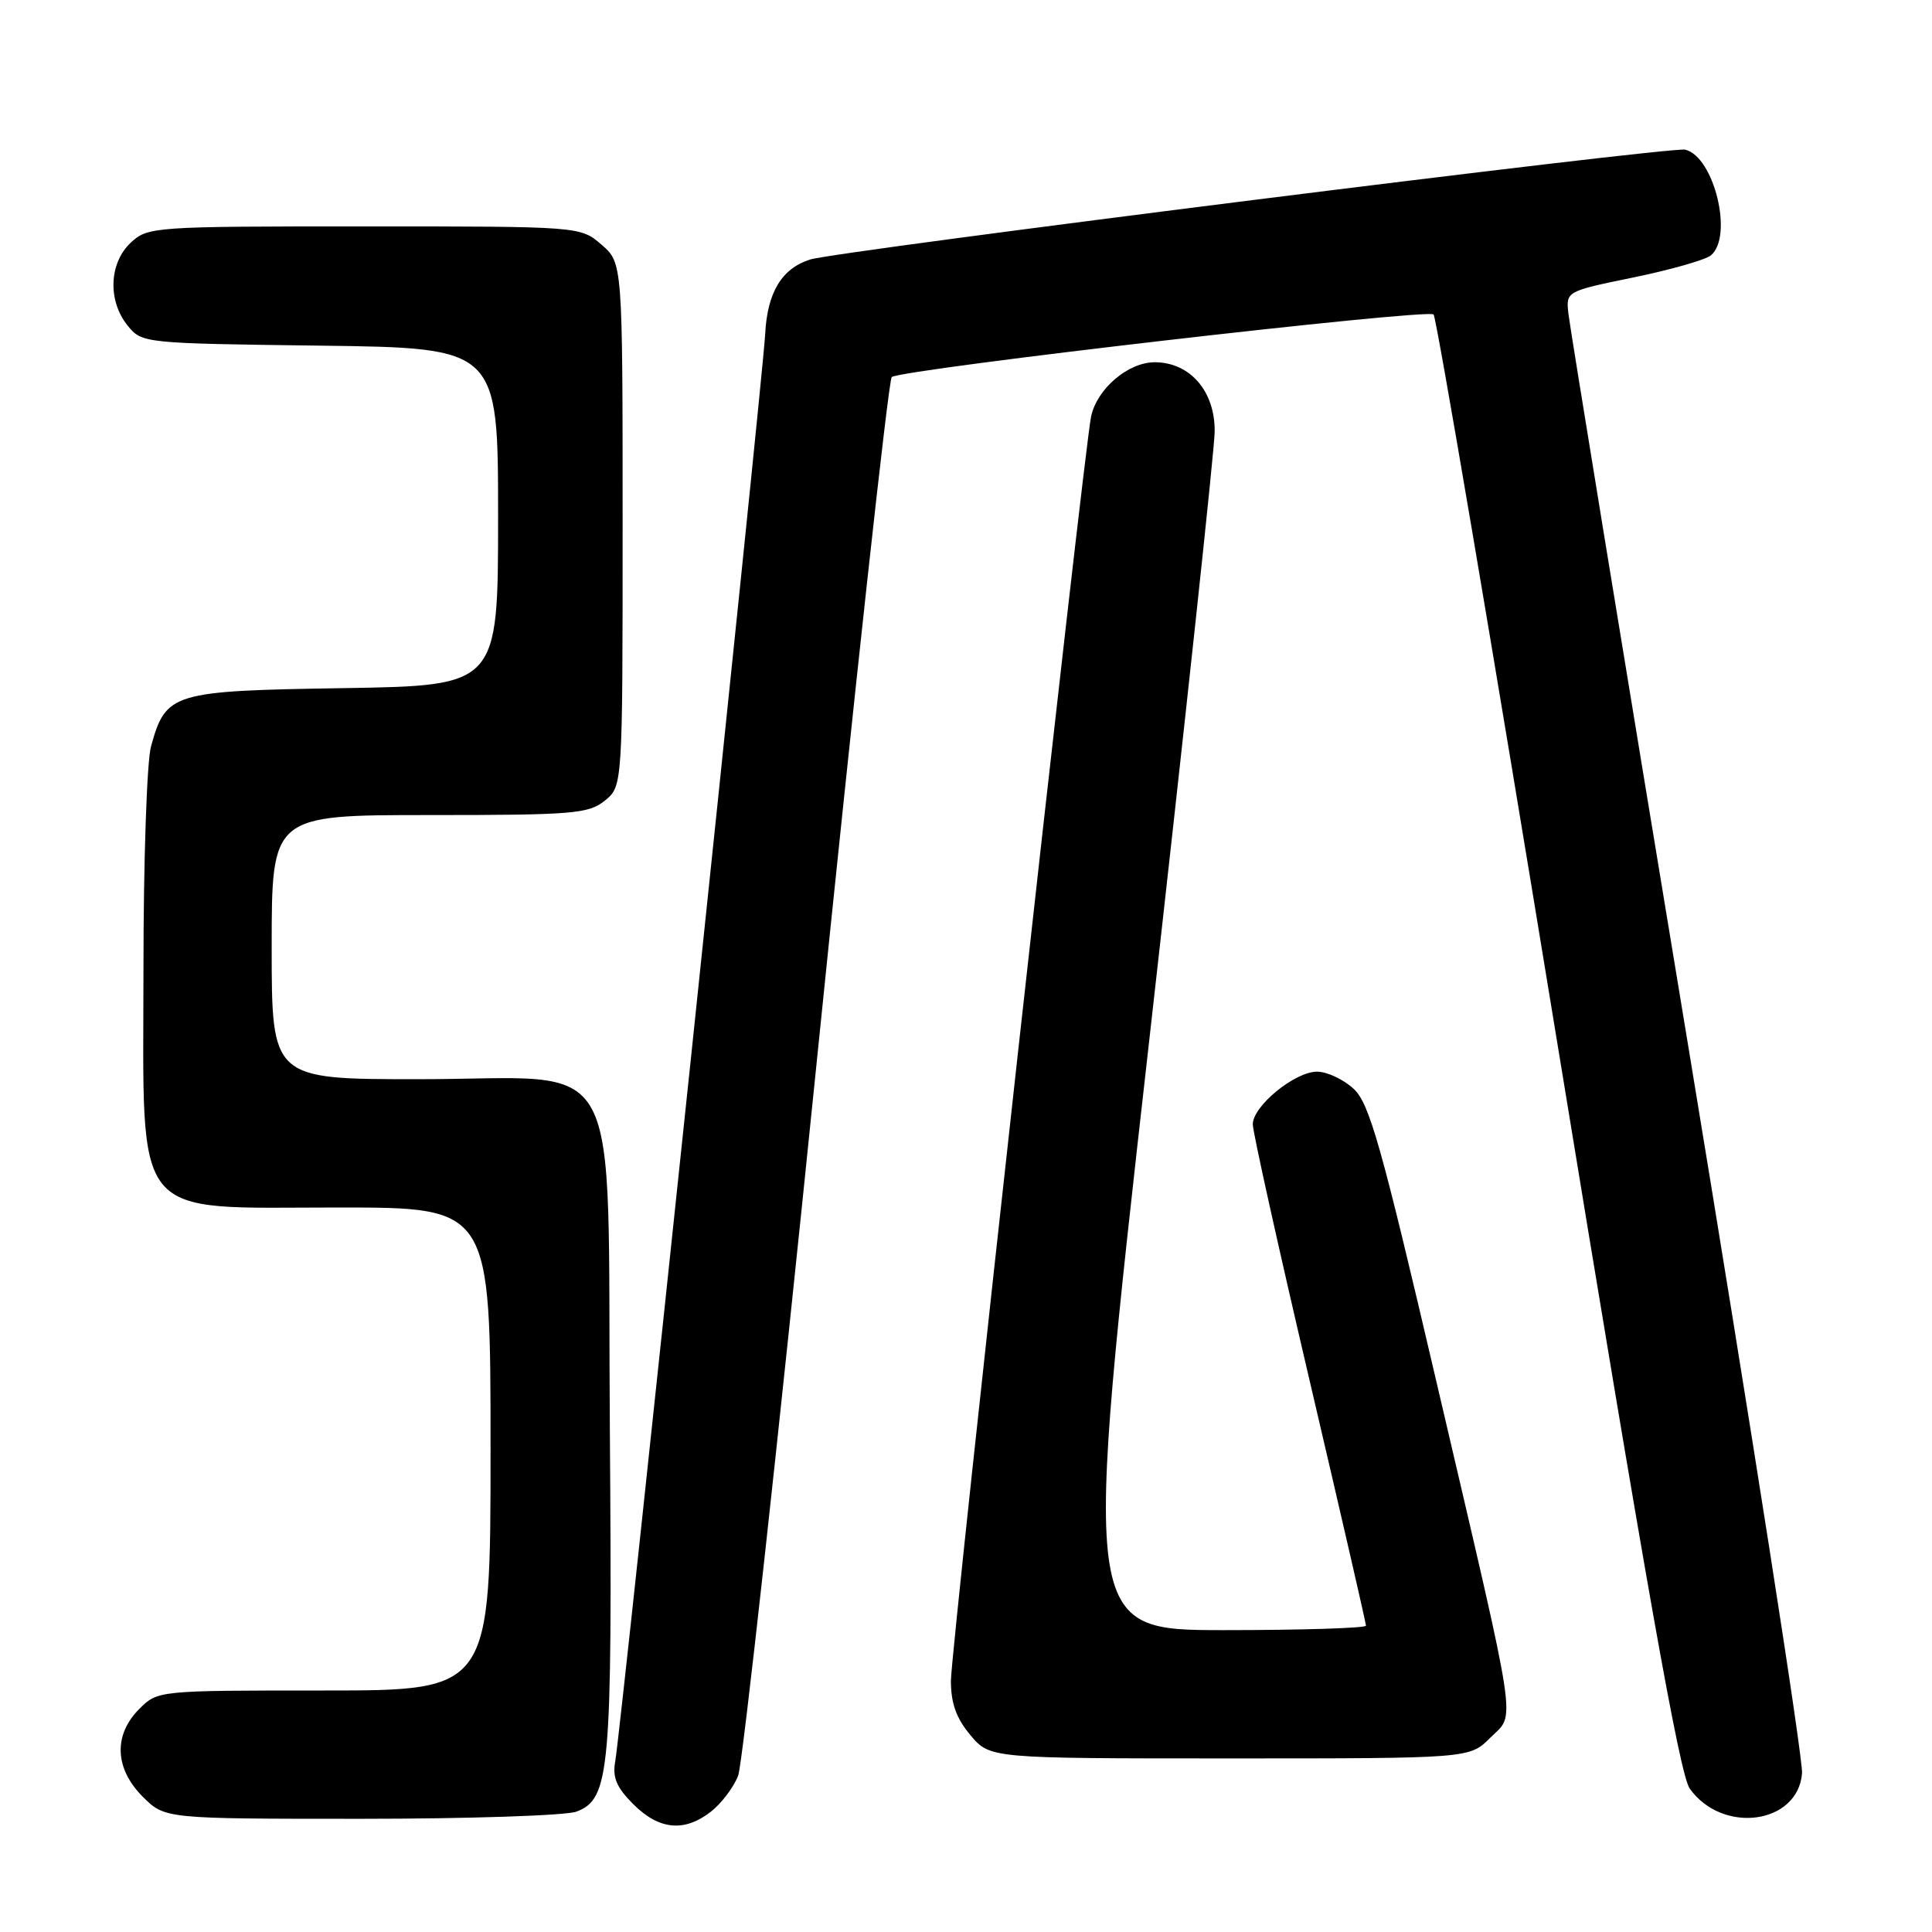 <?xml version="1.0" encoding="UTF-8" standalone="no"?>
<!DOCTYPE svg PUBLIC "-//W3C//DTD SVG 1.1//EN" "http://www.w3.org/Graphics/SVG/1.1/DTD/svg11.dtd" >
<svg xmlns="http://www.w3.org/2000/svg" xmlns:xlink="http://www.w3.org/1999/xlink" version="1.1" viewBox="0 0 256 256">
 <g >
 <path fill="currentColor"
d=" M 94.23 240.03 C 95.60 238.95 97.22 236.82 97.81 235.28 C 98.40 233.75 103.05 191.55 108.14 141.50 C 113.23 91.45 117.74 50.26 118.16 49.96 C 119.69 48.90 189.26 40.86 189.96 41.67 C 190.35 42.13 197.75 85.70 206.40 138.50 C 218.17 210.38 222.57 235.13 223.90 237.00 C 228.25 243.09 238.24 241.72 238.78 234.97 C 238.93 233.06 232.10 189.43 223.60 138.00 C 215.09 86.57 207.99 43.17 207.82 41.55 C 207.50 38.60 207.50 38.60 216.45 36.76 C 221.37 35.75 225.98 34.43 226.70 33.84 C 229.71 31.34 227.13 20.74 223.29 19.83 C 221.41 19.38 110.91 33.26 107.33 34.39 C 103.58 35.59 101.67 38.75 101.39 44.27 C 101.08 50.29 82.30 229.05 81.53 233.33 C 81.13 235.53 81.67 236.82 83.93 239.08 C 87.34 242.49 90.71 242.80 94.23 240.03 Z  M 76.38 240.05 C 80.83 238.35 81.14 234.85 80.81 189.66 C 80.43 137.85 83.22 143.00 55.44 143.00 C 36.00 143.00 36.00 143.00 36.00 125.50 C 36.00 108.00 36.00 108.00 56.89 108.00 C 75.97 108.00 77.98 107.83 80.14 106.09 C 82.50 104.18 82.50 104.18 82.50 69.50 C 82.50 34.83 82.50 34.83 79.69 32.41 C 76.89 30.00 76.89 30.00 48.26 30.00 C 20.24 30.00 19.58 30.05 17.31 32.17 C 14.44 34.87 14.26 39.86 16.91 43.14 C 18.81 45.48 18.99 45.50 42.41 45.80 C 66.00 46.10 66.00 46.10 66.00 68.48 C 66.00 90.85 66.00 90.85 45.60 91.18 C 22.76 91.54 21.99 91.77 20.01 98.90 C 19.46 100.88 19.01 114.12 19.01 128.33 C 19.00 162.30 17.11 160.00 44.92 160.00 C 65.00 160.00 65.00 160.00 65.00 192.00 C 65.00 224.00 65.00 224.00 42.95 224.00 C 20.91 224.00 20.91 224.00 18.45 226.45 C 15.01 229.90 15.19 234.35 18.92 238.08 C 21.85 241.00 21.85 241.00 47.86 241.00 C 62.16 241.00 75.00 240.57 76.38 240.05 Z  M 197.46 230.27 C 200.84 226.89 201.34 230.22 190.43 183.50 C 182.98 151.58 181.46 146.19 179.34 144.25 C 177.99 143.01 175.82 142.00 174.52 142.00 C 171.57 142.00 166.00 146.56 166.00 148.98 C 166.00 149.98 169.38 165.20 173.50 182.80 C 177.62 200.41 181.00 215.08 181.00 215.41 C 181.00 215.73 172.55 216.00 162.23 216.00 C 143.45 216.00 143.45 216.00 152.18 138.75 C 156.98 96.26 160.93 59.57 160.95 57.20 C 161.01 51.85 157.69 48.00 153.00 48.00 C 149.49 48.00 145.37 51.51 144.58 55.16 C 143.63 59.58 126.00 218.58 126.00 222.71 C 126.00 225.70 126.72 227.70 128.59 229.92 C 131.18 233.00 131.18 233.00 162.95 233.00 C 194.73 233.00 194.73 233.00 197.46 230.27 Z "/>
</g>
</svg>